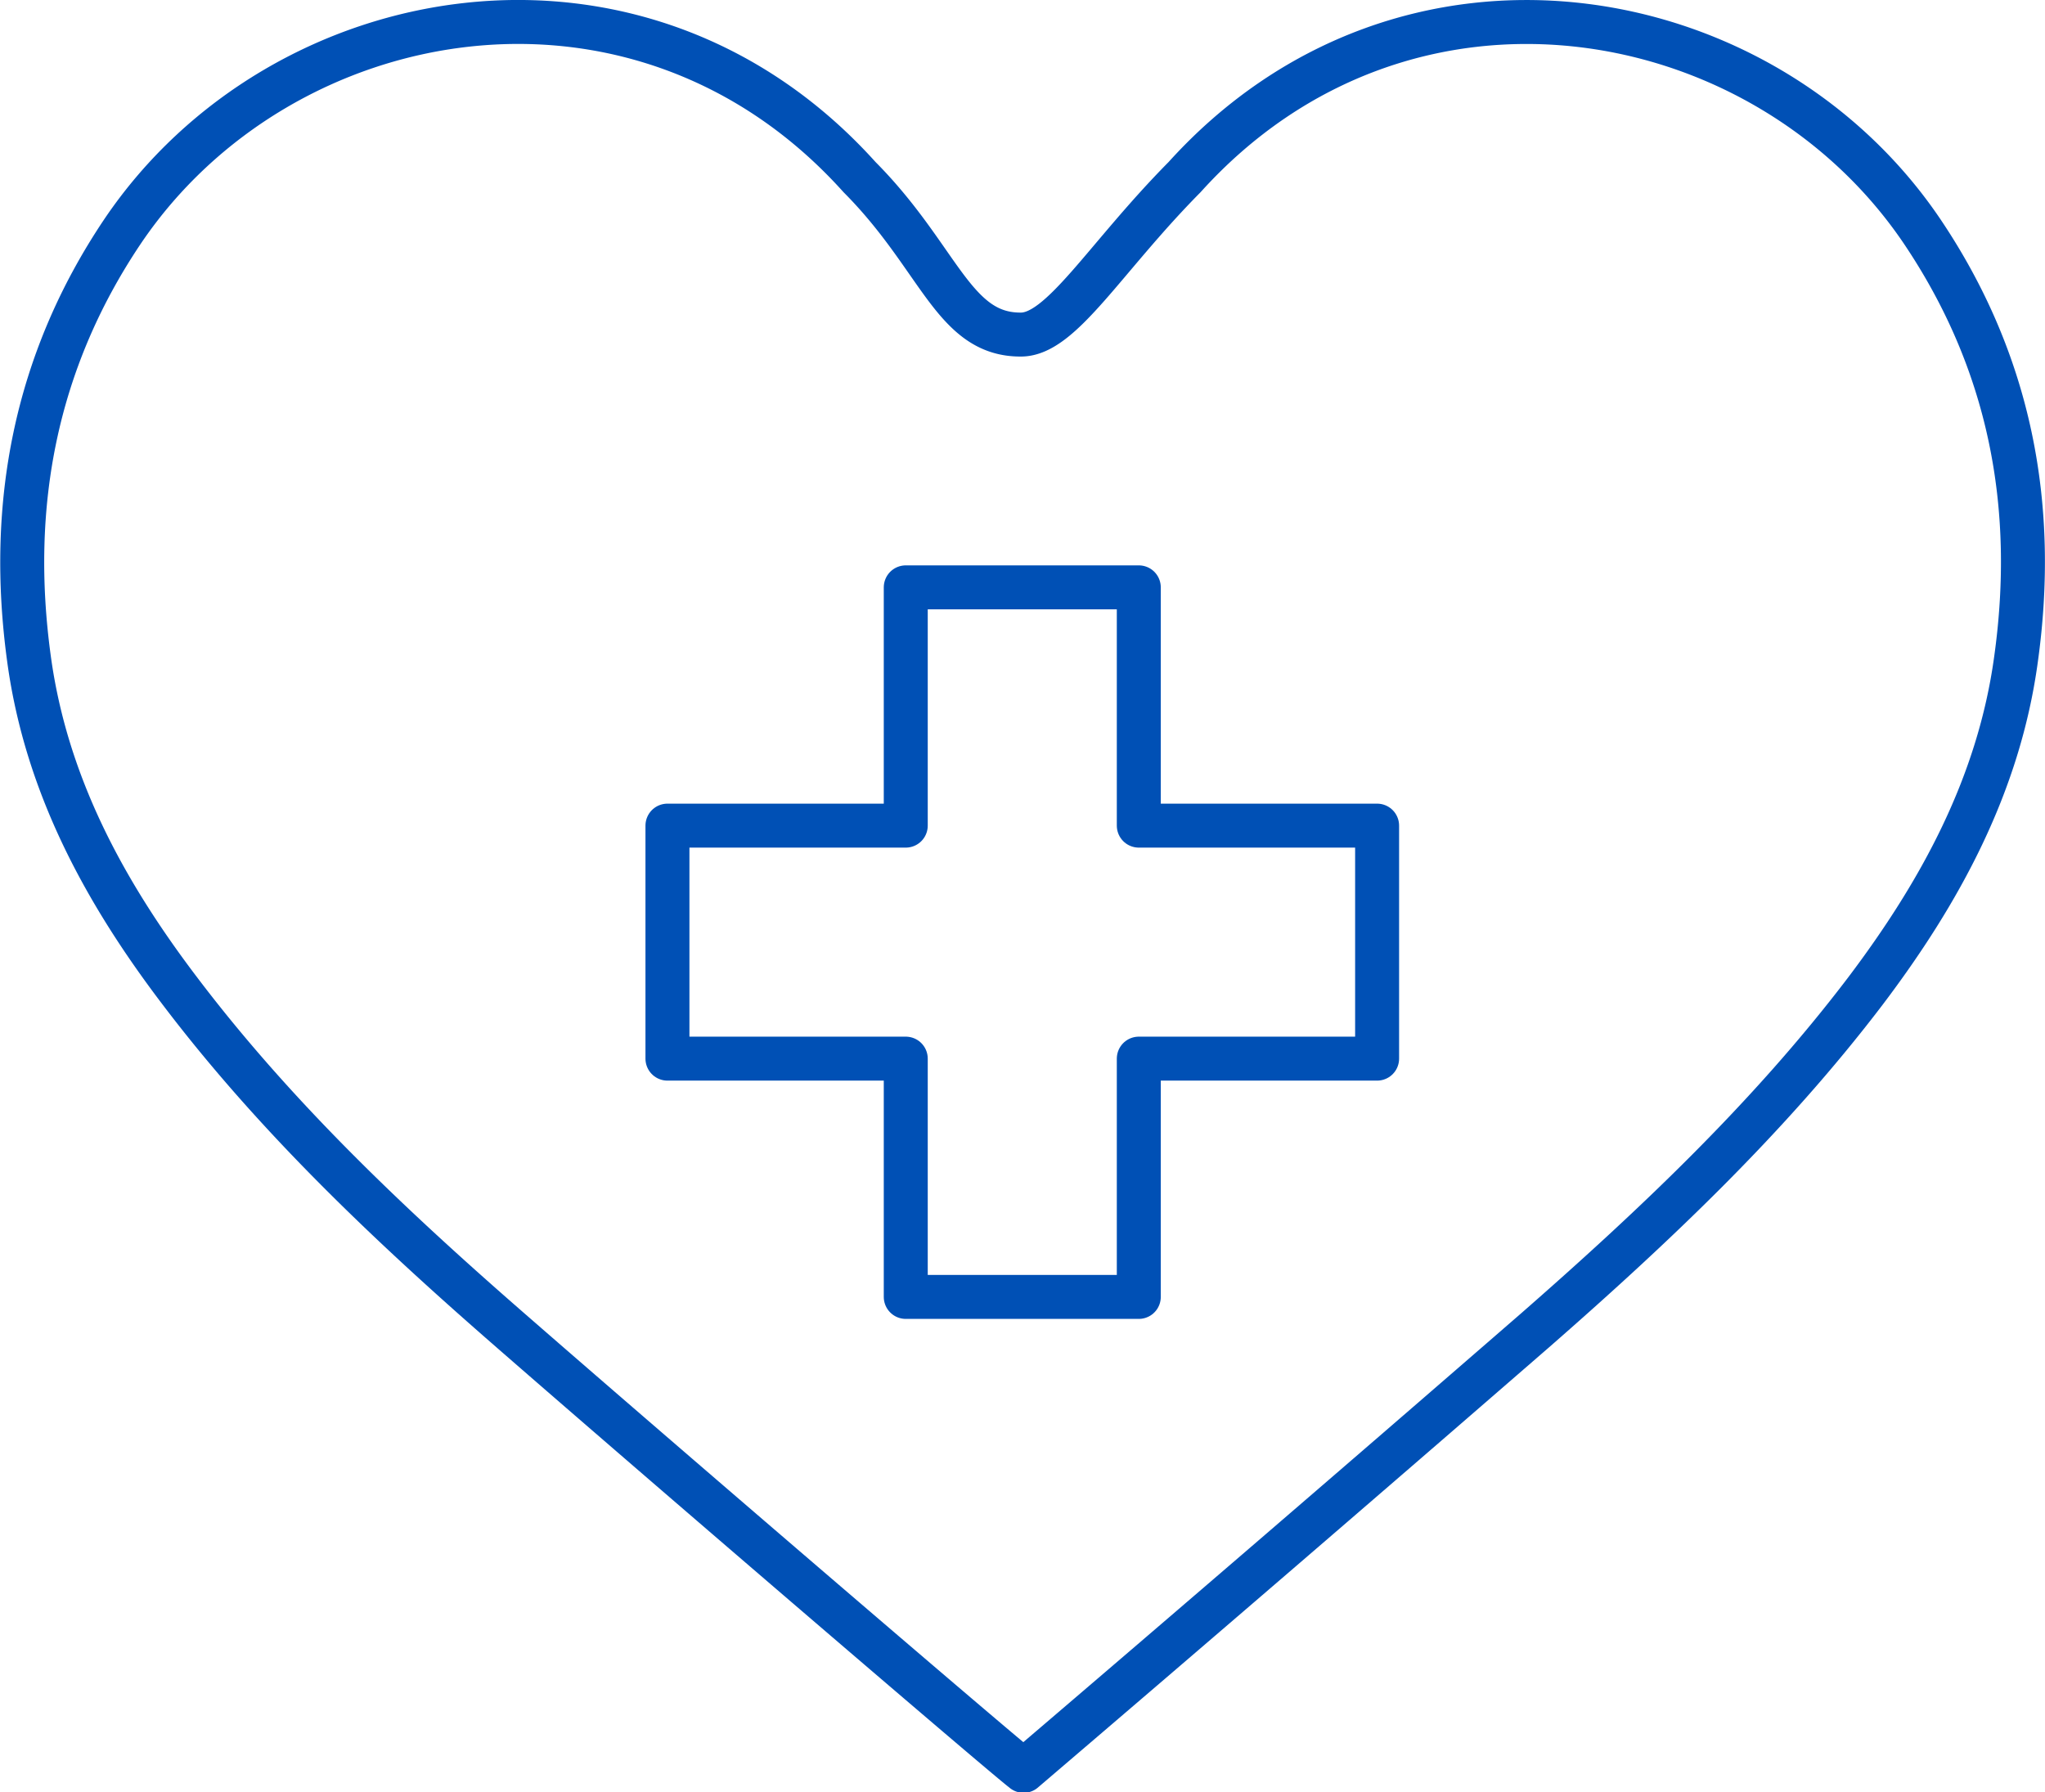<svg id="Layer_2" xmlns="http://www.w3.org/2000/svg" viewBox="0 0 46.51 40.77"><defs><style>.cls-1{fill:none;stroke:#0050b5;stroke-linejoin:round}</style></defs><g id="Layer_1-2"><path class="cls-1" d="M23.27 40.27c-.18-.11-7.9-6.73-11.65-10-2.72-2.37-5.34-4.84-7.53-7.73-1.71-2.25-3.04-4.69-3.43-7.55-.48-3.5.14-6.77 2.13-9.73 3.6-5.33 11.76-6.79 16.76-1.23 1.82 1.83 2.13 3.59 3.67 3.58.92 0 1.9-1.74 3.72-3.58 5.02-5.56 13.18-4.1 16.78 1.24 1.99 2.96 2.62 6.22 2.13 9.73-.39 2.85-1.72 5.29-3.43 7.55-2.19 2.88-4.82 5.36-7.53 7.73a1876.3 1876.3 0 0 1-11.61 10z"/><path class="cls-1" d="M31.32 18.78H25.9v-5.42h-5.3v5.42h-5.42v5.3h5.42v5.42h5.3v-5.42h5.42v-5.3z"/></g></svg>